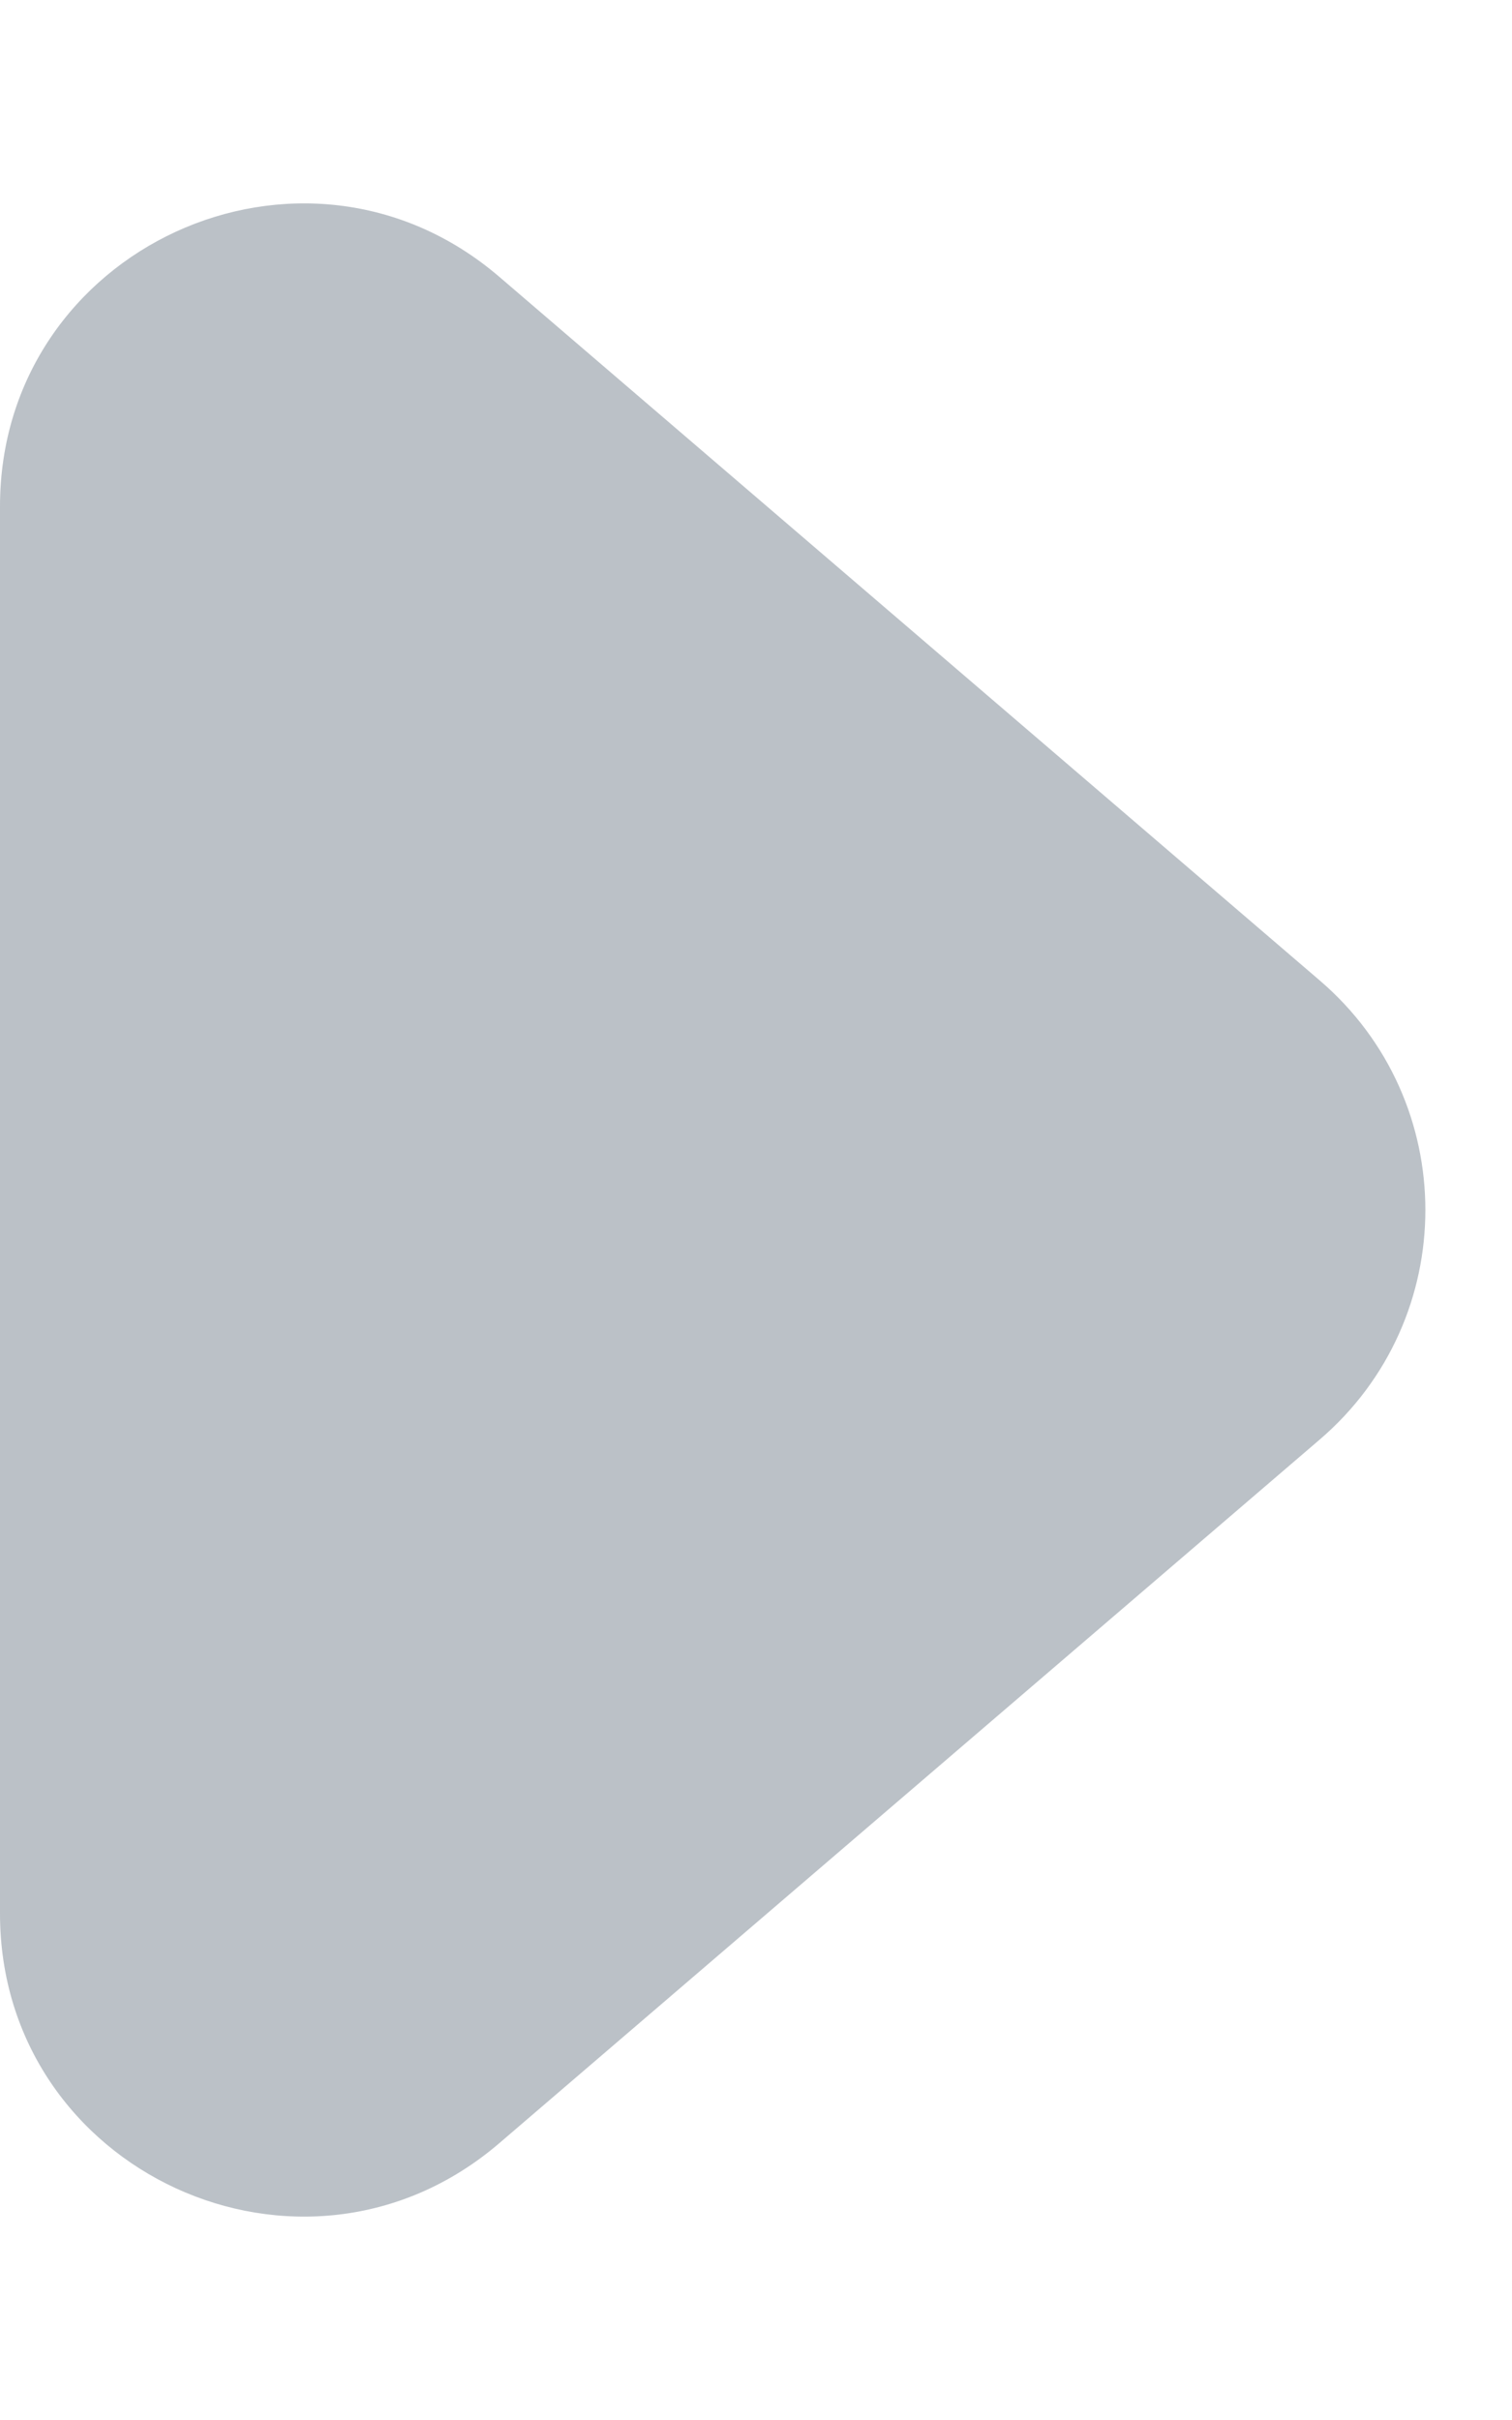 <svg width="5" height="8" viewBox="0 0 5 8" fill="none" xmlns="http://www.w3.org/2000/svg">
<path fill-rule="evenodd" clip-rule="evenodd" d="M0 1.674C0 0.82 1.002 0.359 1.651 0.915L4.364 3.241C4.83 3.64 4.83 4.36 4.364 4.759L1.651 7.085C1.002 7.641 0 7.18 0 6.326L0 1.674Z" fill="#BBC1C7"/>
</svg>
